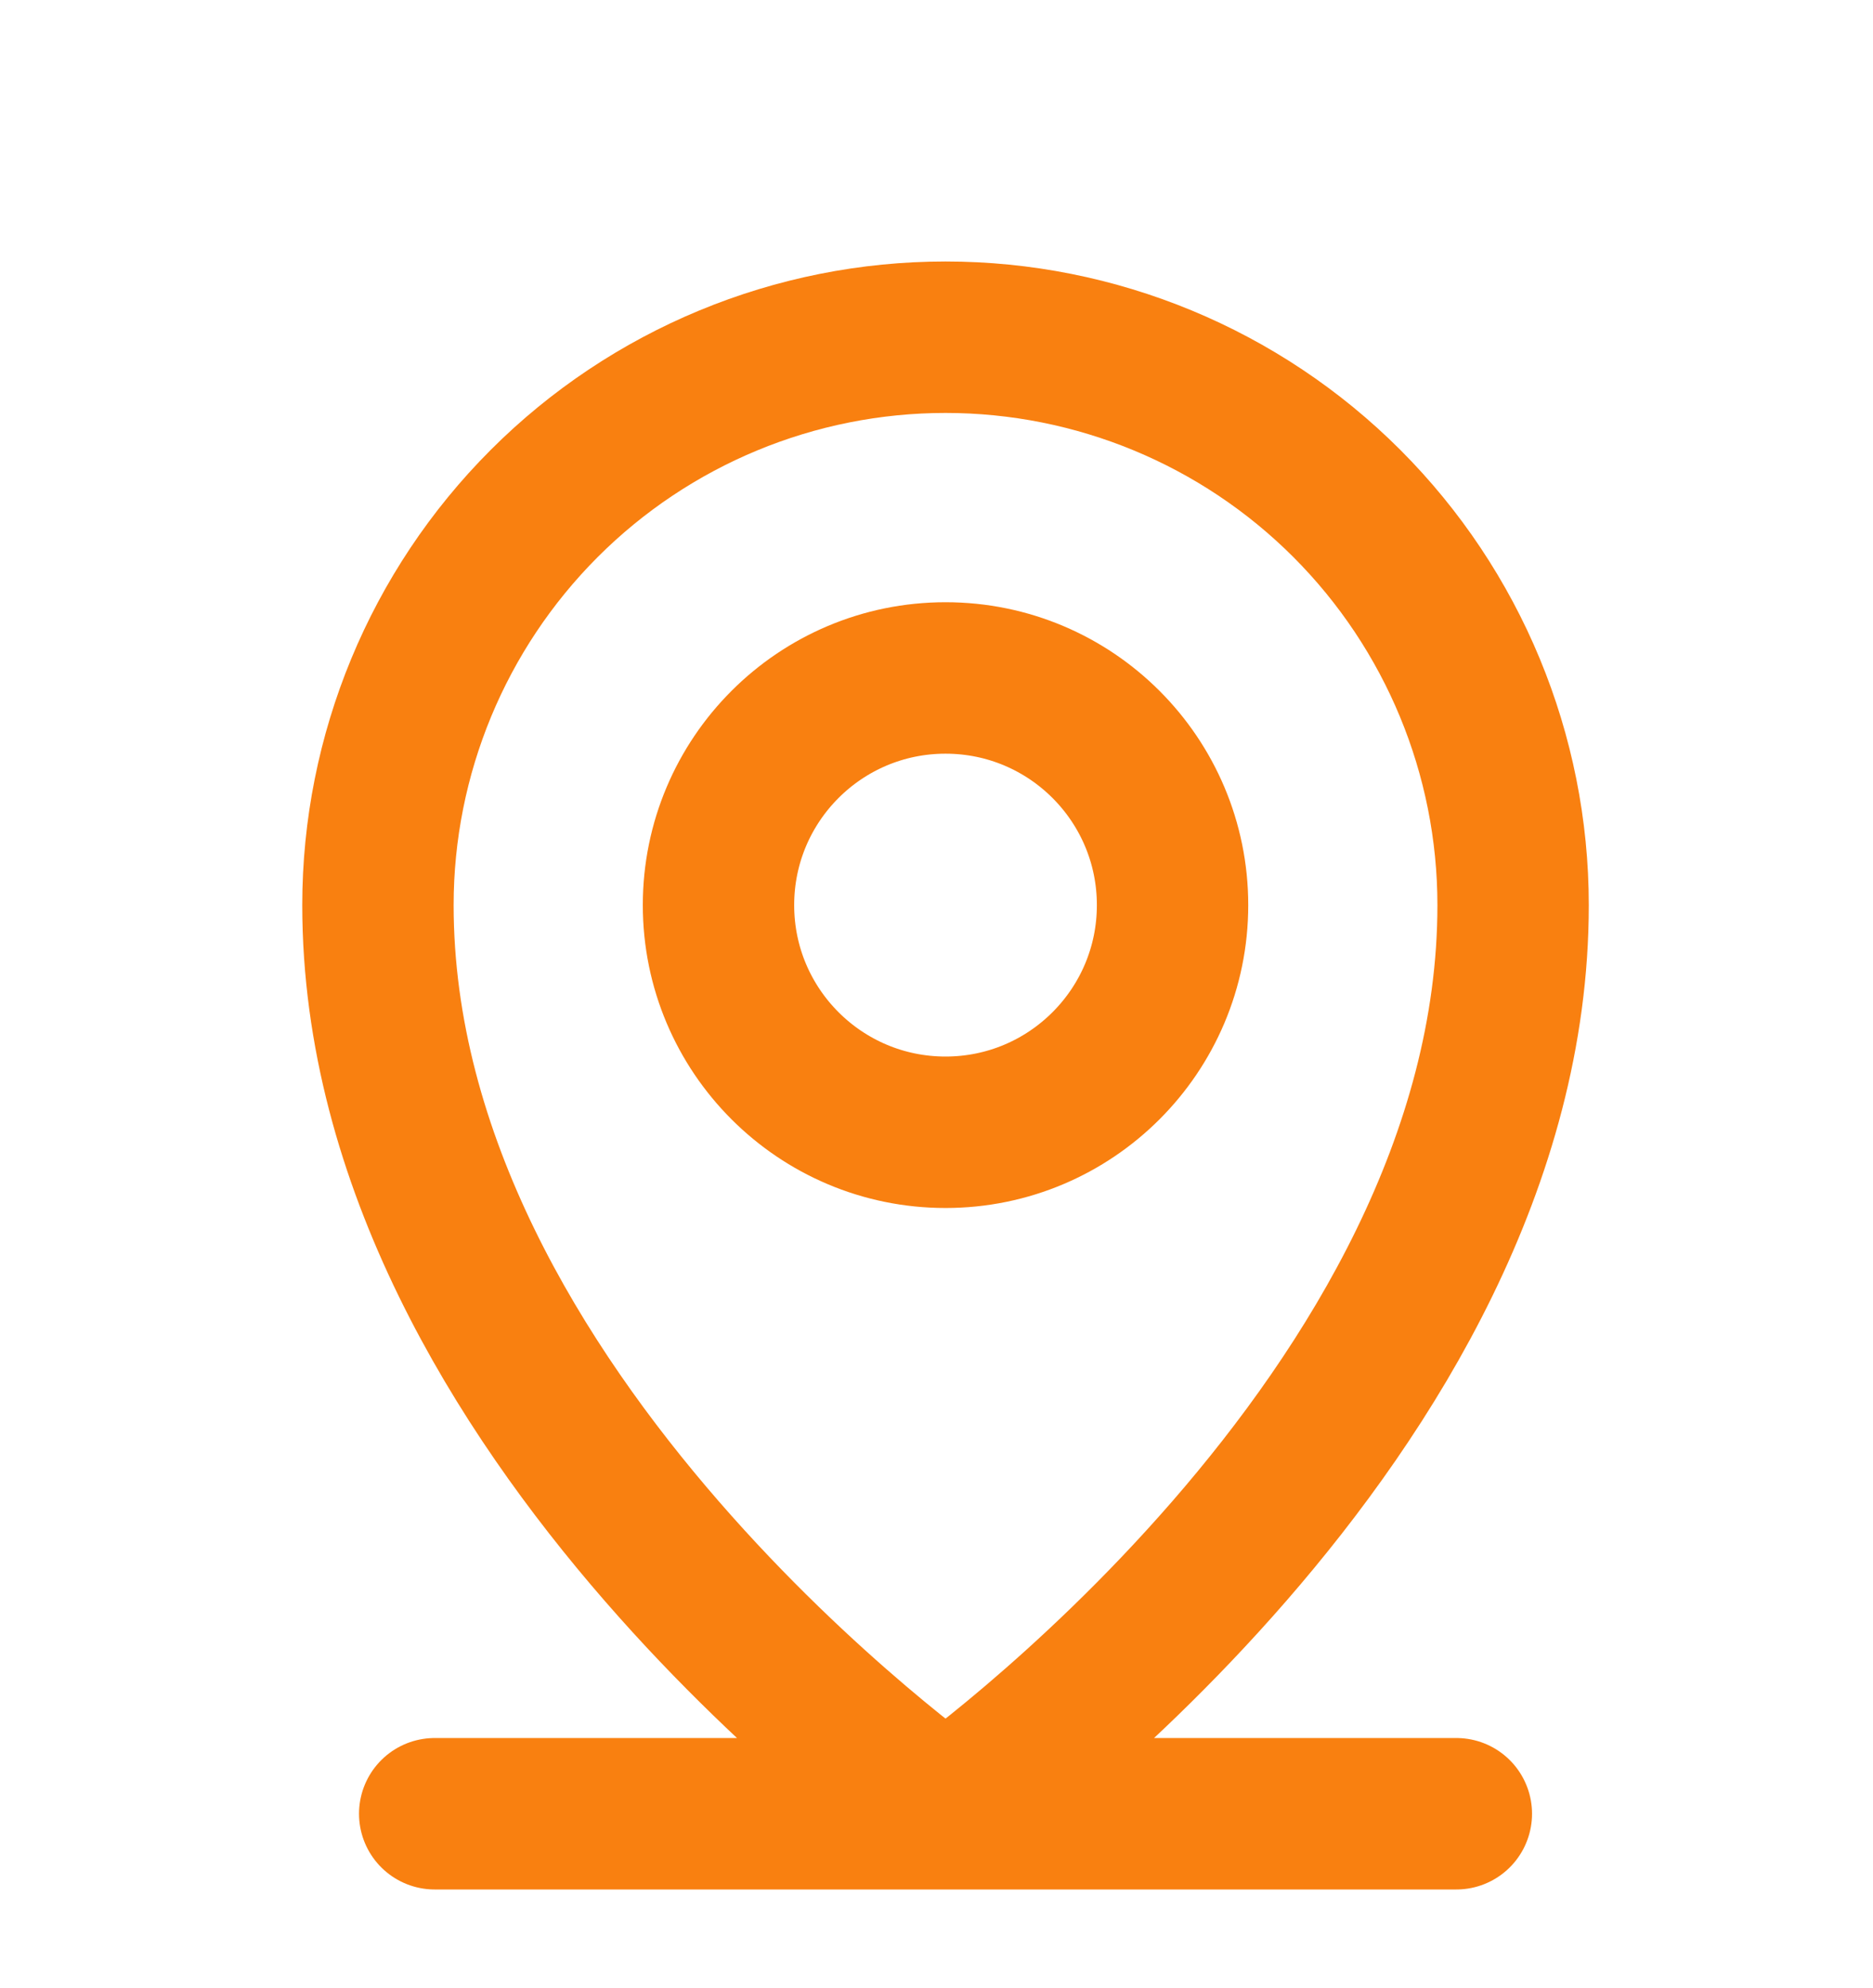 <svg width="33" height="35" viewBox="0 0 33 35" fill="none" xmlns="http://www.w3.org/2000/svg">
<g clip-path="url(#clip0_8348_390187)">
<path d="M7.659 31.938H25.659M20.659 15.938C20.659 18.147 18.868 19.938 16.659 19.938C14.45 19.938 12.659 18.147 12.659 15.938C12.659 13.728 14.45 11.938 16.659 11.938C18.868 11.938 20.659 13.728 20.659 15.938ZM26.659 15.938C26.659 24.938 16.659 31.938 16.659 31.938C16.659 31.938 6.659 24.938 6.659 15.938C6.659 13.285 7.713 10.742 9.588 8.866C11.463 6.991 14.007 5.938 16.659 5.938C19.311 5.938 21.855 6.991 23.73 8.866C25.605 10.742 26.659 13.285 26.659 15.938Z" stroke="#F98010" stroke-width="2.667" stroke-linecap="round" stroke-linejoin="round"/>
</g>
<defs>
<clipPath id="clip0_8348_390187">
<rect width="32" height="34" fill="white" transform="translate(0.659 0.938)"/>
</clipPath>
</defs>
</svg>

